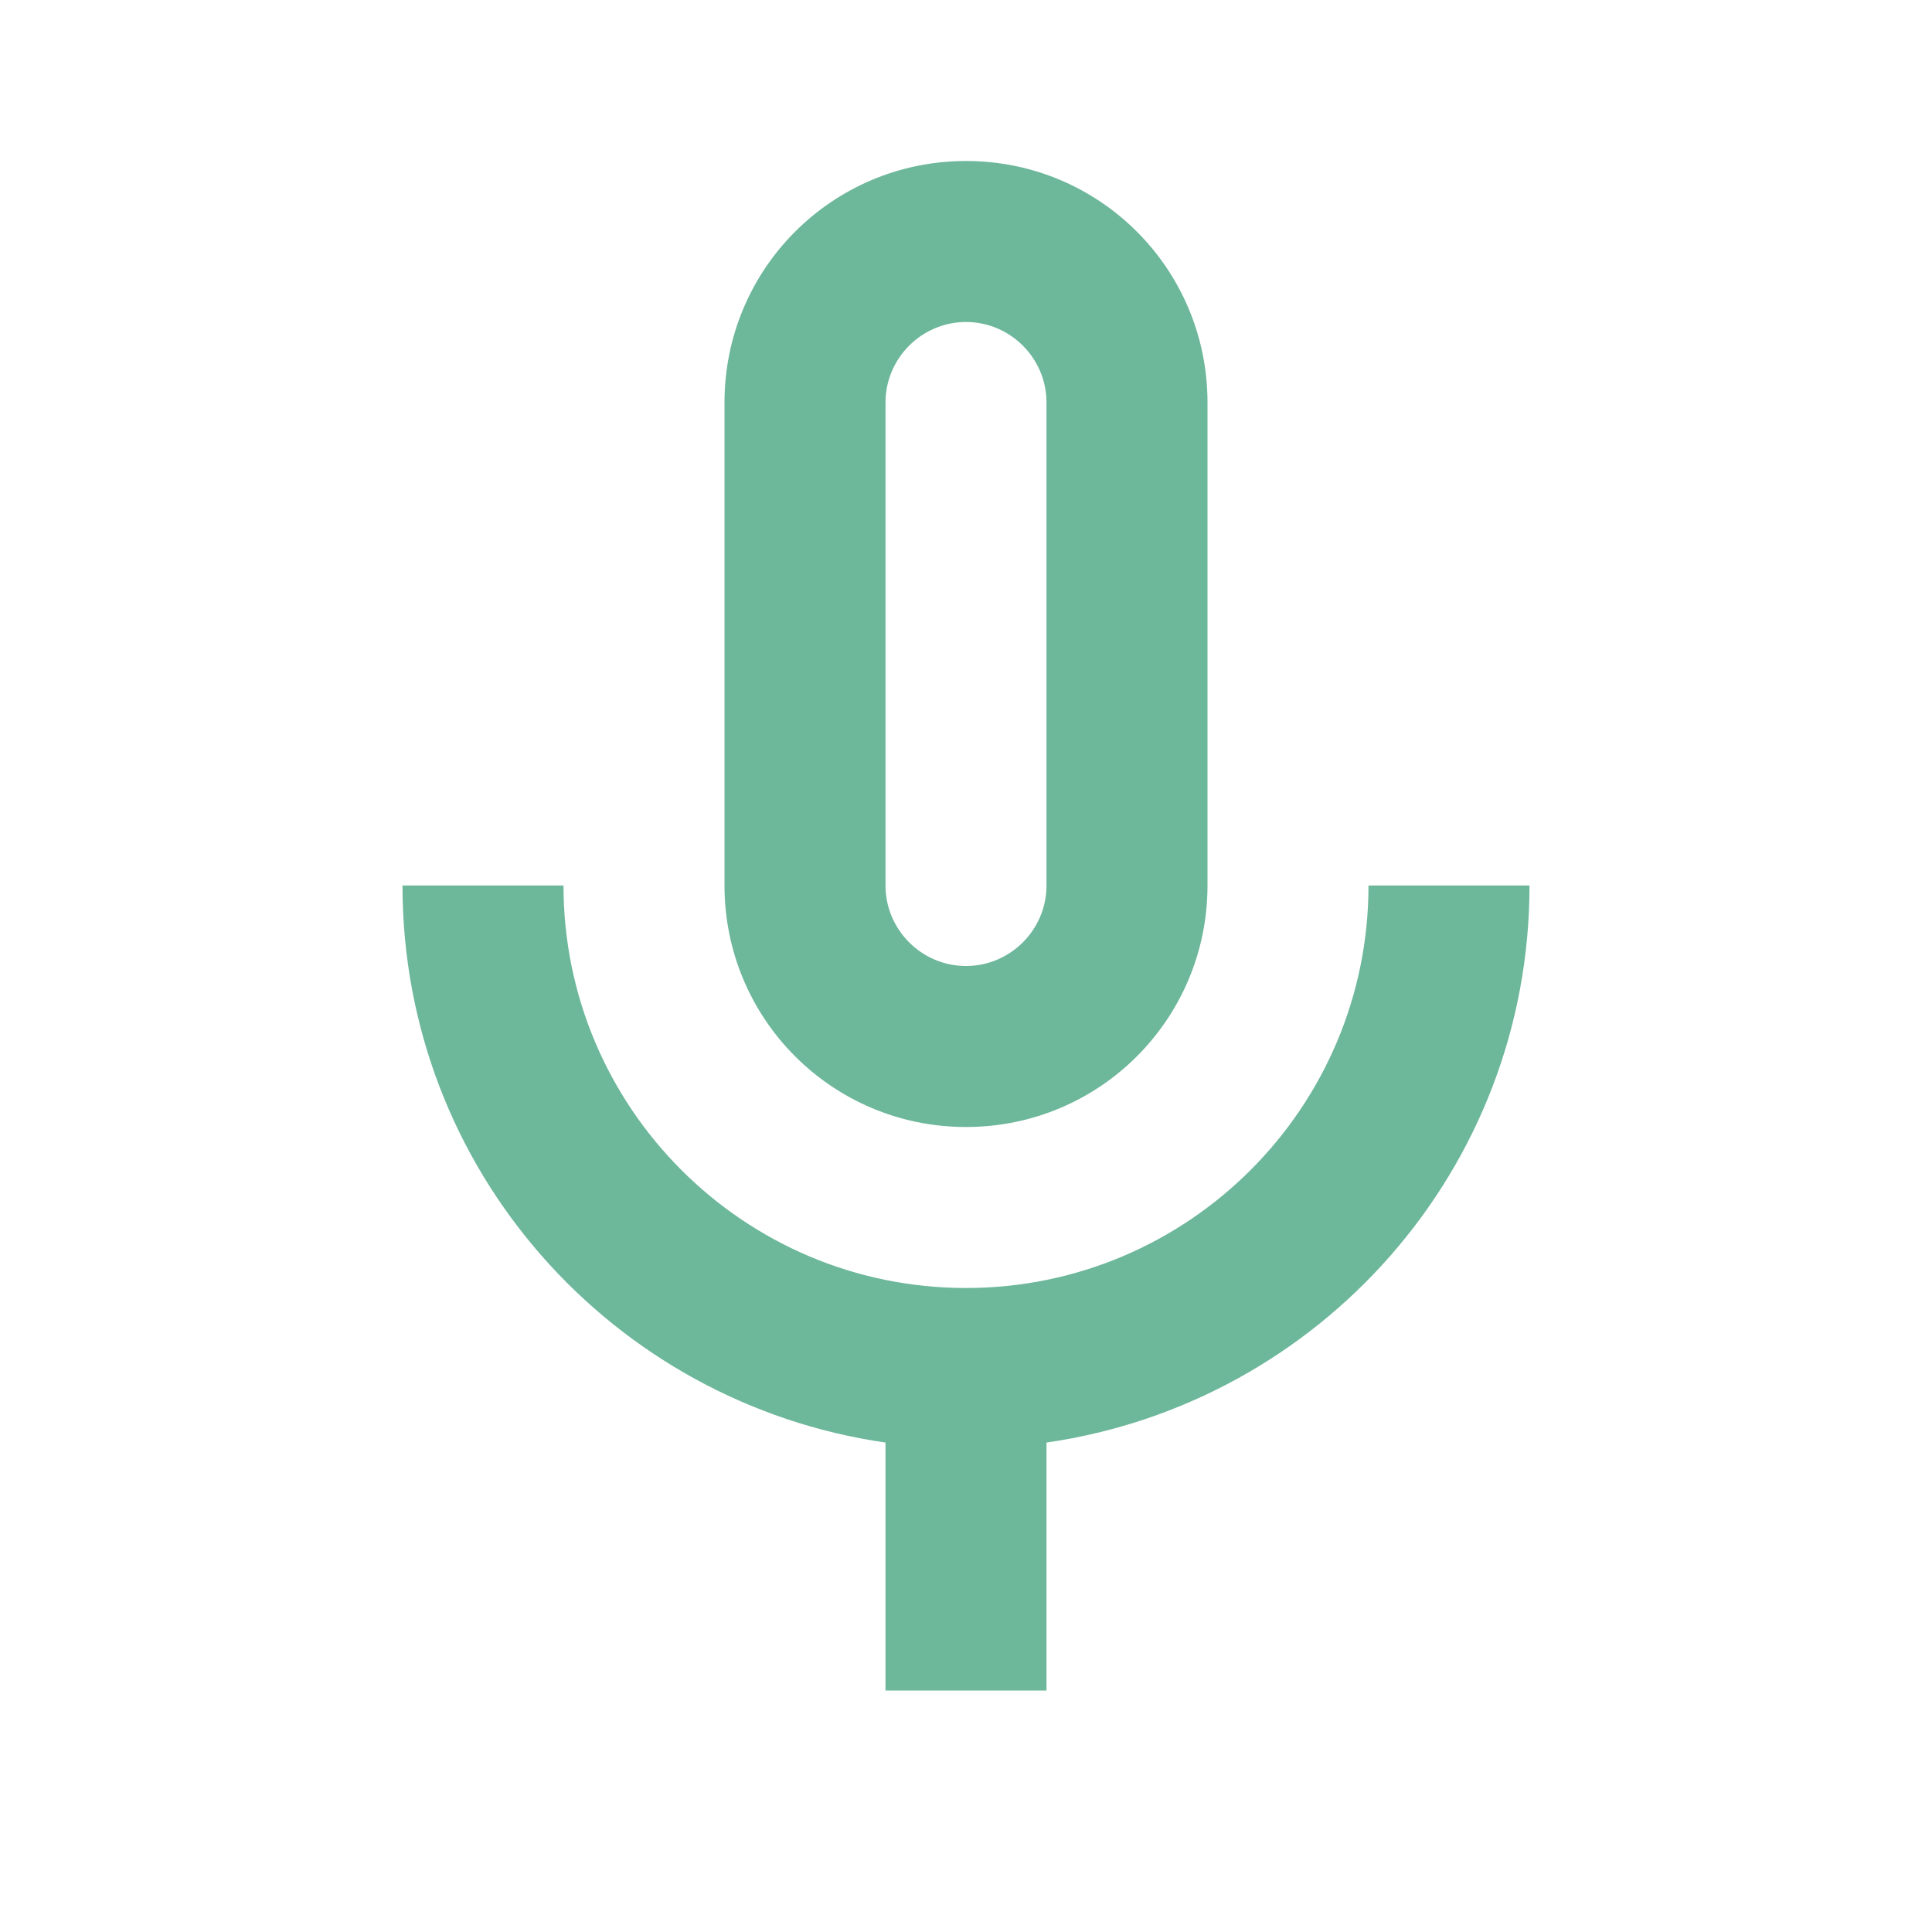 <svg width="36" height="36" viewBox="0 0 36 36" fill="none" xmlns="http://www.w3.org/2000/svg">
<path d="M18 21C20.49 21 22.5 18.99 22.5 16.5V7.5C22.5 5.01 20.49 3 18 3C15.51 3 13.5 5.01 13.5 7.5V16.5C13.5 18.99 15.51 21 18 21ZM16.5 7.5C16.5 6.675 17.175 6 18 6C18.825 6 19.5 6.675 19.5 7.5V16.5C19.5 17.325 18.825 18 18 18C17.175 18 16.5 17.325 16.5 16.5V7.5ZM25.5 16.5C25.5 20.64 22.14 24 18 24C13.86 24 10.5 20.64 10.5 16.5H7.5C7.5 21.795 11.415 26.145 16.5 26.88V31.5H19.5V26.88C24.585 26.145 28.5 21.795 28.5 16.5H25.5Z" fill="#6DB79B"/>
</svg>
